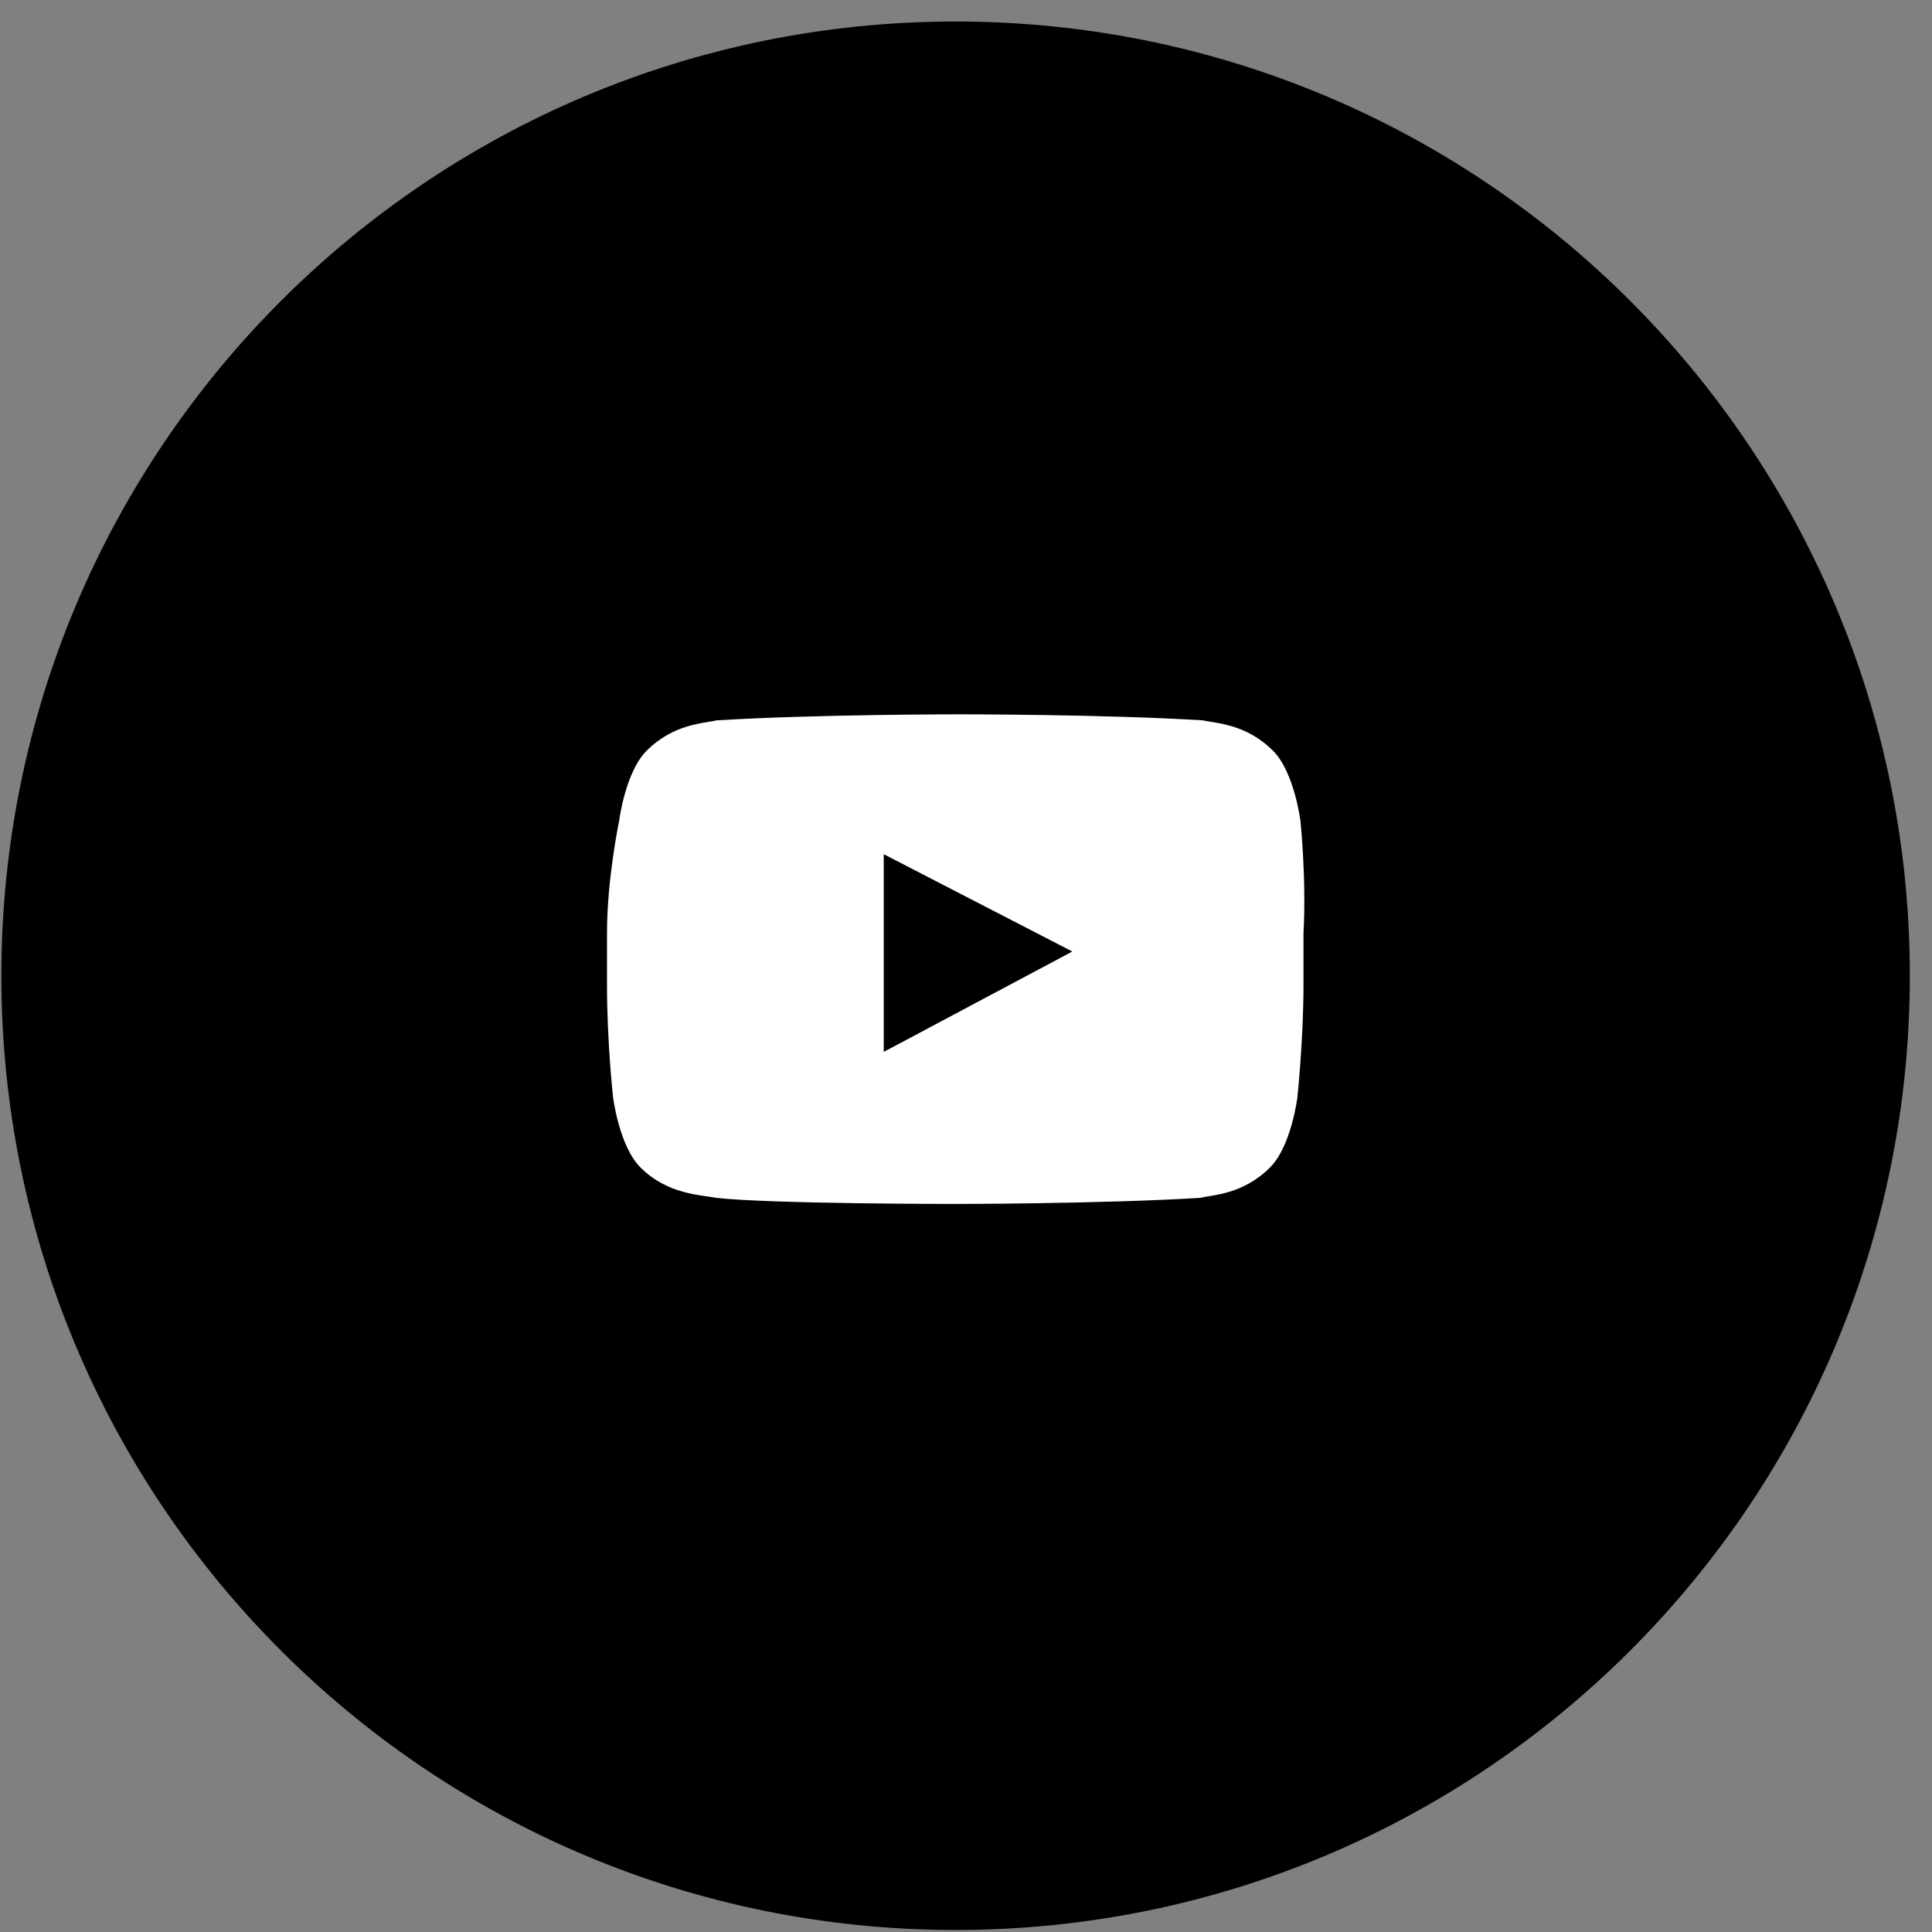 <svg width="44" height="44" viewBox="0 0 44 44" fill="none" xmlns="http://www.w3.org/2000/svg">
<rect x="0" y="0" width="44" height="44" fill="#808080" stroke="none"/>
<path d="M21.763 43.954C33.765 43.954 43.495 34.224 43.495 22.222C43.495 10.22 33.765 0.49 21.763 0.49C9.761 0.49 0.031 10.22 0.031 22.222C0.031 34.224 9.761 43.954 21.763 43.954Z" fill="black"/>
<path d="M29.616 18.692C29.616 18.692 29.478 17.584 28.993 17.099C28.37 16.475 27.677 16.475 27.4 16.406C25.184 16.268 21.859 16.268 21.859 16.268C21.859 16.268 18.534 16.268 16.318 16.406C16.041 16.475 15.348 16.475 14.725 17.099C14.24 17.584 14.101 18.692 14.101 18.692C14.101 18.692 13.824 20.008 13.824 21.255V22.432C13.824 23.748 13.963 24.995 13.963 24.995C13.963 24.995 14.101 26.103 14.586 26.588C15.21 27.211 15.971 27.211 16.318 27.281C17.564 27.419 21.72 27.419 21.72 27.419C21.72 27.419 25.045 27.419 27.331 27.281C27.608 27.211 28.3 27.211 28.924 26.588C29.409 26.103 29.547 24.995 29.547 24.995C29.547 24.995 29.686 23.679 29.686 22.432V21.255C29.755 20.008 29.616 18.692 29.616 18.692ZM20.127 23.956V19.454L24.422 21.67L20.127 23.956Z" fill="white"/>
</svg>
